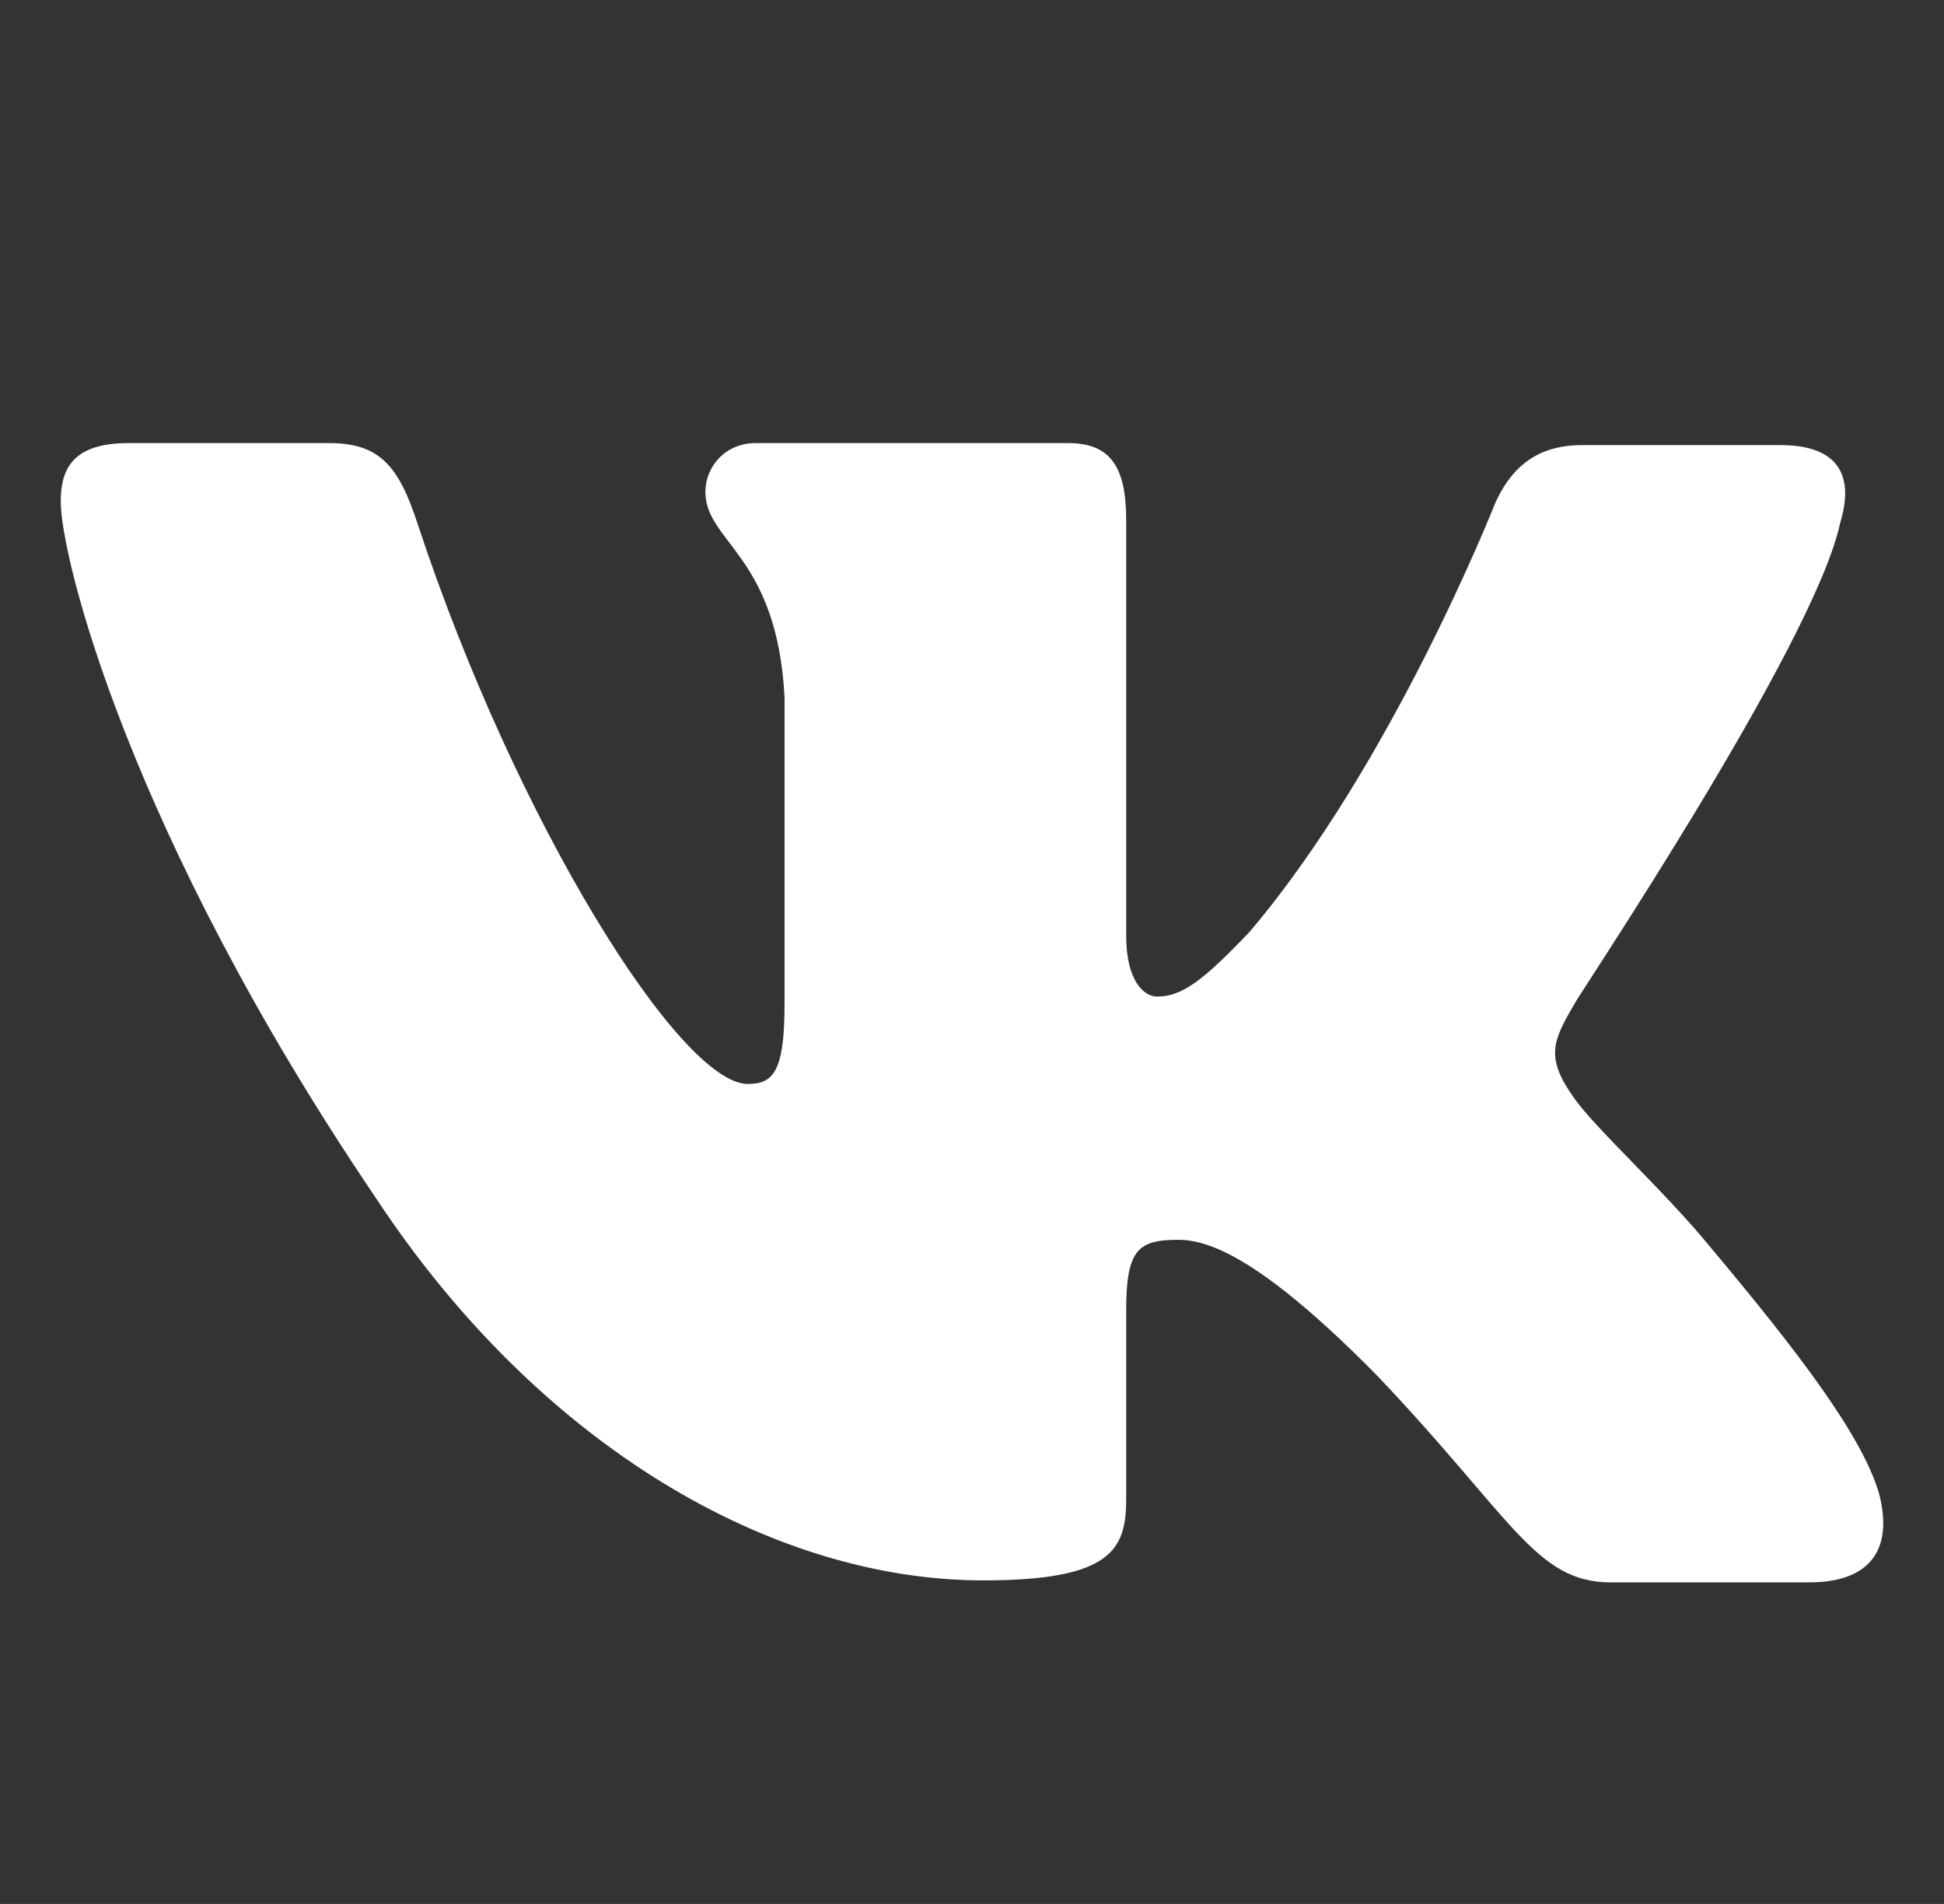 <svg width="48" height="47" viewBox="0 0 48 47" fill="none" xmlns="http://www.w3.org/2000/svg">
<rect x="0" y="0" width="48" height="47" fill="#333333" stroke="none"/>
<path fill-rule="evenodd" clip-rule="evenodd" d="M45.441 12.891C45.774 11.789 45.441 10.988 43.964 10.988H39.054C37.816 10.988 37.244 11.69 36.91 12.44C36.91 12.44 34.385 18.846 30.858 22.999C29.714 24.2 29.19 24.601 28.57 24.601C28.237 24.601 27.807 24.2 27.807 23.1V12.839C27.807 11.538 27.427 10.938 26.378 10.938H18.656C17.893 10.938 17.417 11.538 17.417 12.139C17.417 13.39 19.18 13.69 19.371 17.193V24.805C19.371 26.456 19.089 26.758 18.465 26.758C16.797 26.758 12.746 20.302 10.316 12.945C9.844 11.488 9.364 10.938 8.124 10.938H3.168C1.738 10.938 1.5 11.638 1.5 12.389C1.5 13.74 3.168 20.546 9.268 29.554C13.319 35.706 19.086 39.013 24.28 39.013C27.427 39.013 27.807 38.262 27.807 37.011V32.356C27.807 30.855 28.093 30.605 29.094 30.605C29.809 30.605 31.096 31.005 34.003 33.958C37.339 37.461 37.911 39.062 39.77 39.062H44.678C46.108 39.062 46.776 38.312 46.394 36.86C45.966 35.409 44.345 33.308 42.248 30.806C41.104 29.405 39.388 27.854 38.864 27.102C38.15 26.102 38.34 25.701 38.864 24.801C38.816 24.801 44.822 15.893 45.441 12.887" fill="white"/>
</svg>

